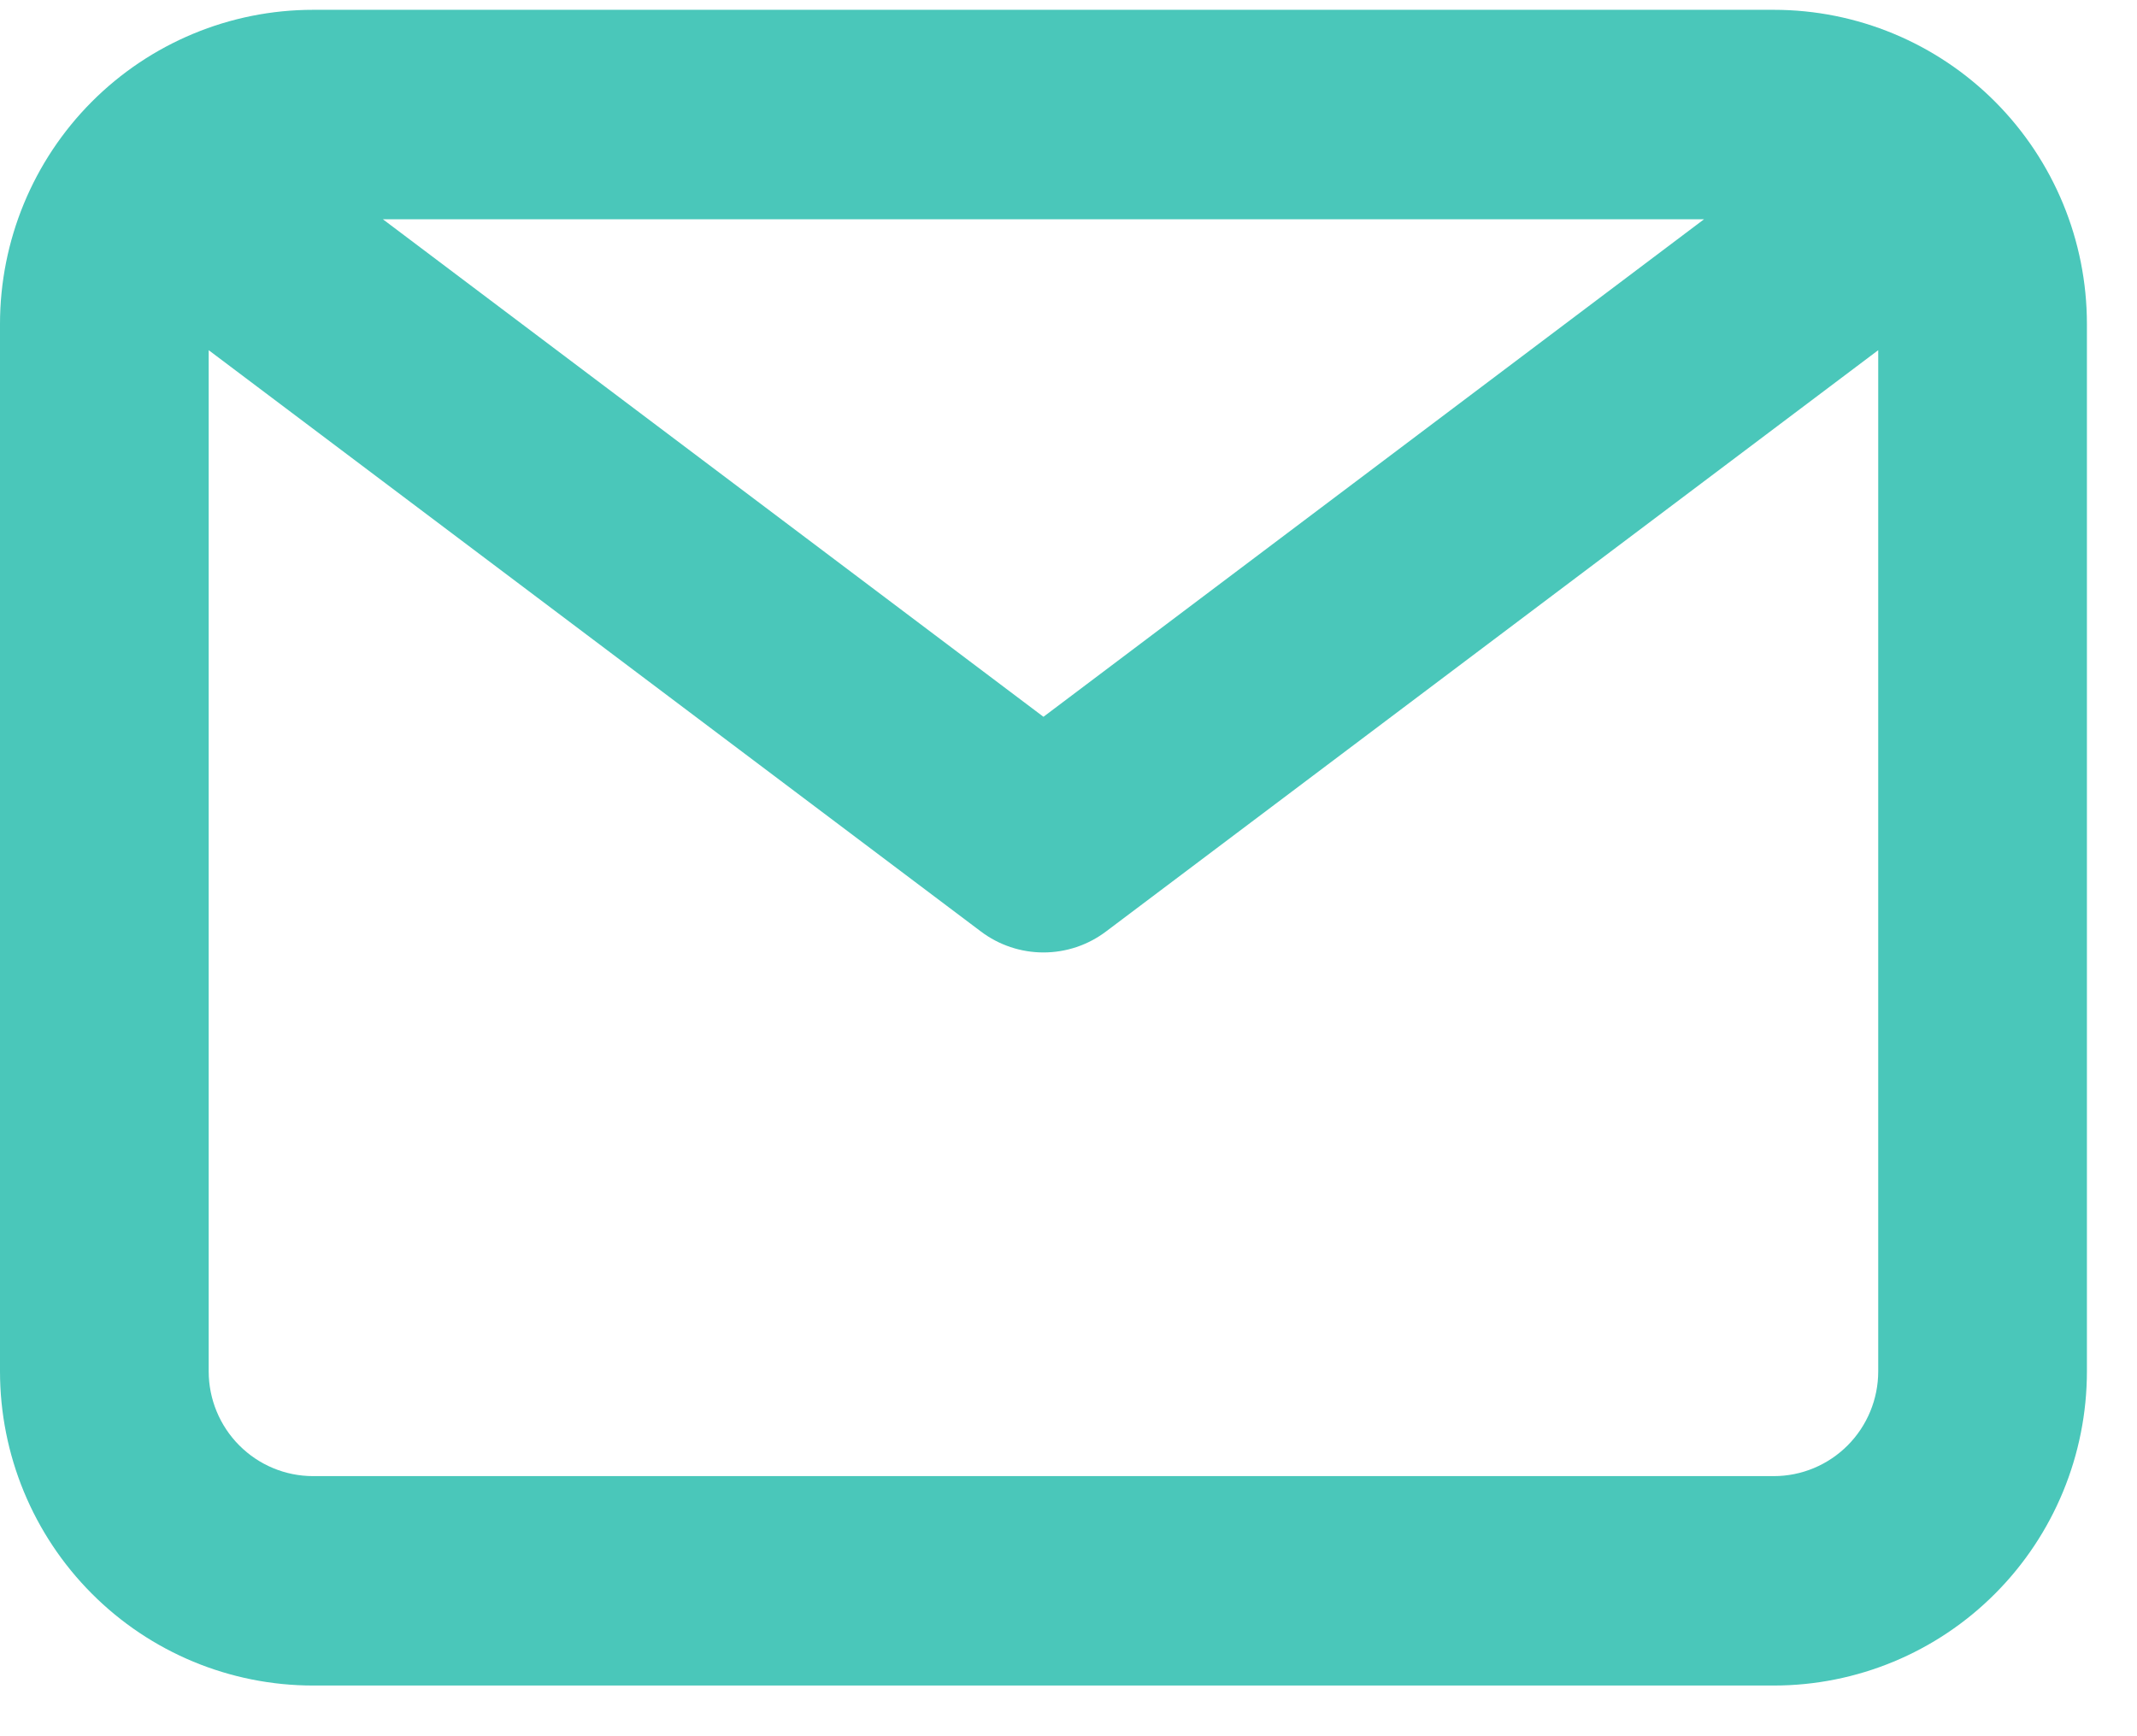 <svg width="32" height="26" viewBox="0 0 32 26" fill="none" xmlns="http://www.w3.org/2000/svg">
<path d="M26.562 0.147H4.688C3.444 0.147 2.252 0.643 1.373 1.525C0.494 2.408 0 3.604 0 4.852V20.536C0 21.784 0.494 22.981 1.373 23.863C2.252 24.746 3.444 25.241 4.688 25.241H26.562C27.806 25.241 28.998 24.746 29.877 23.863C30.756 22.981 31.25 21.784 31.25 20.536V4.852C31.25 3.604 30.756 2.408 29.877 1.525C28.998 0.643 27.806 0.147 26.562 0.147ZM25.516 3.284L15.625 10.734L5.734 3.284H25.516ZM26.562 22.105H4.688C4.273 22.105 3.876 21.939 3.583 21.645C3.29 21.351 3.125 20.952 3.125 20.536V5.244L14.688 13.949C14.958 14.153 15.287 14.263 15.625 14.263C15.963 14.263 16.292 14.153 16.562 13.949L28.125 5.244V20.536C28.125 20.952 27.96 21.351 27.667 21.645C27.374 21.939 26.977 22.105 26.562 22.105Z" fill="#4AC7BA"/>
</svg>
